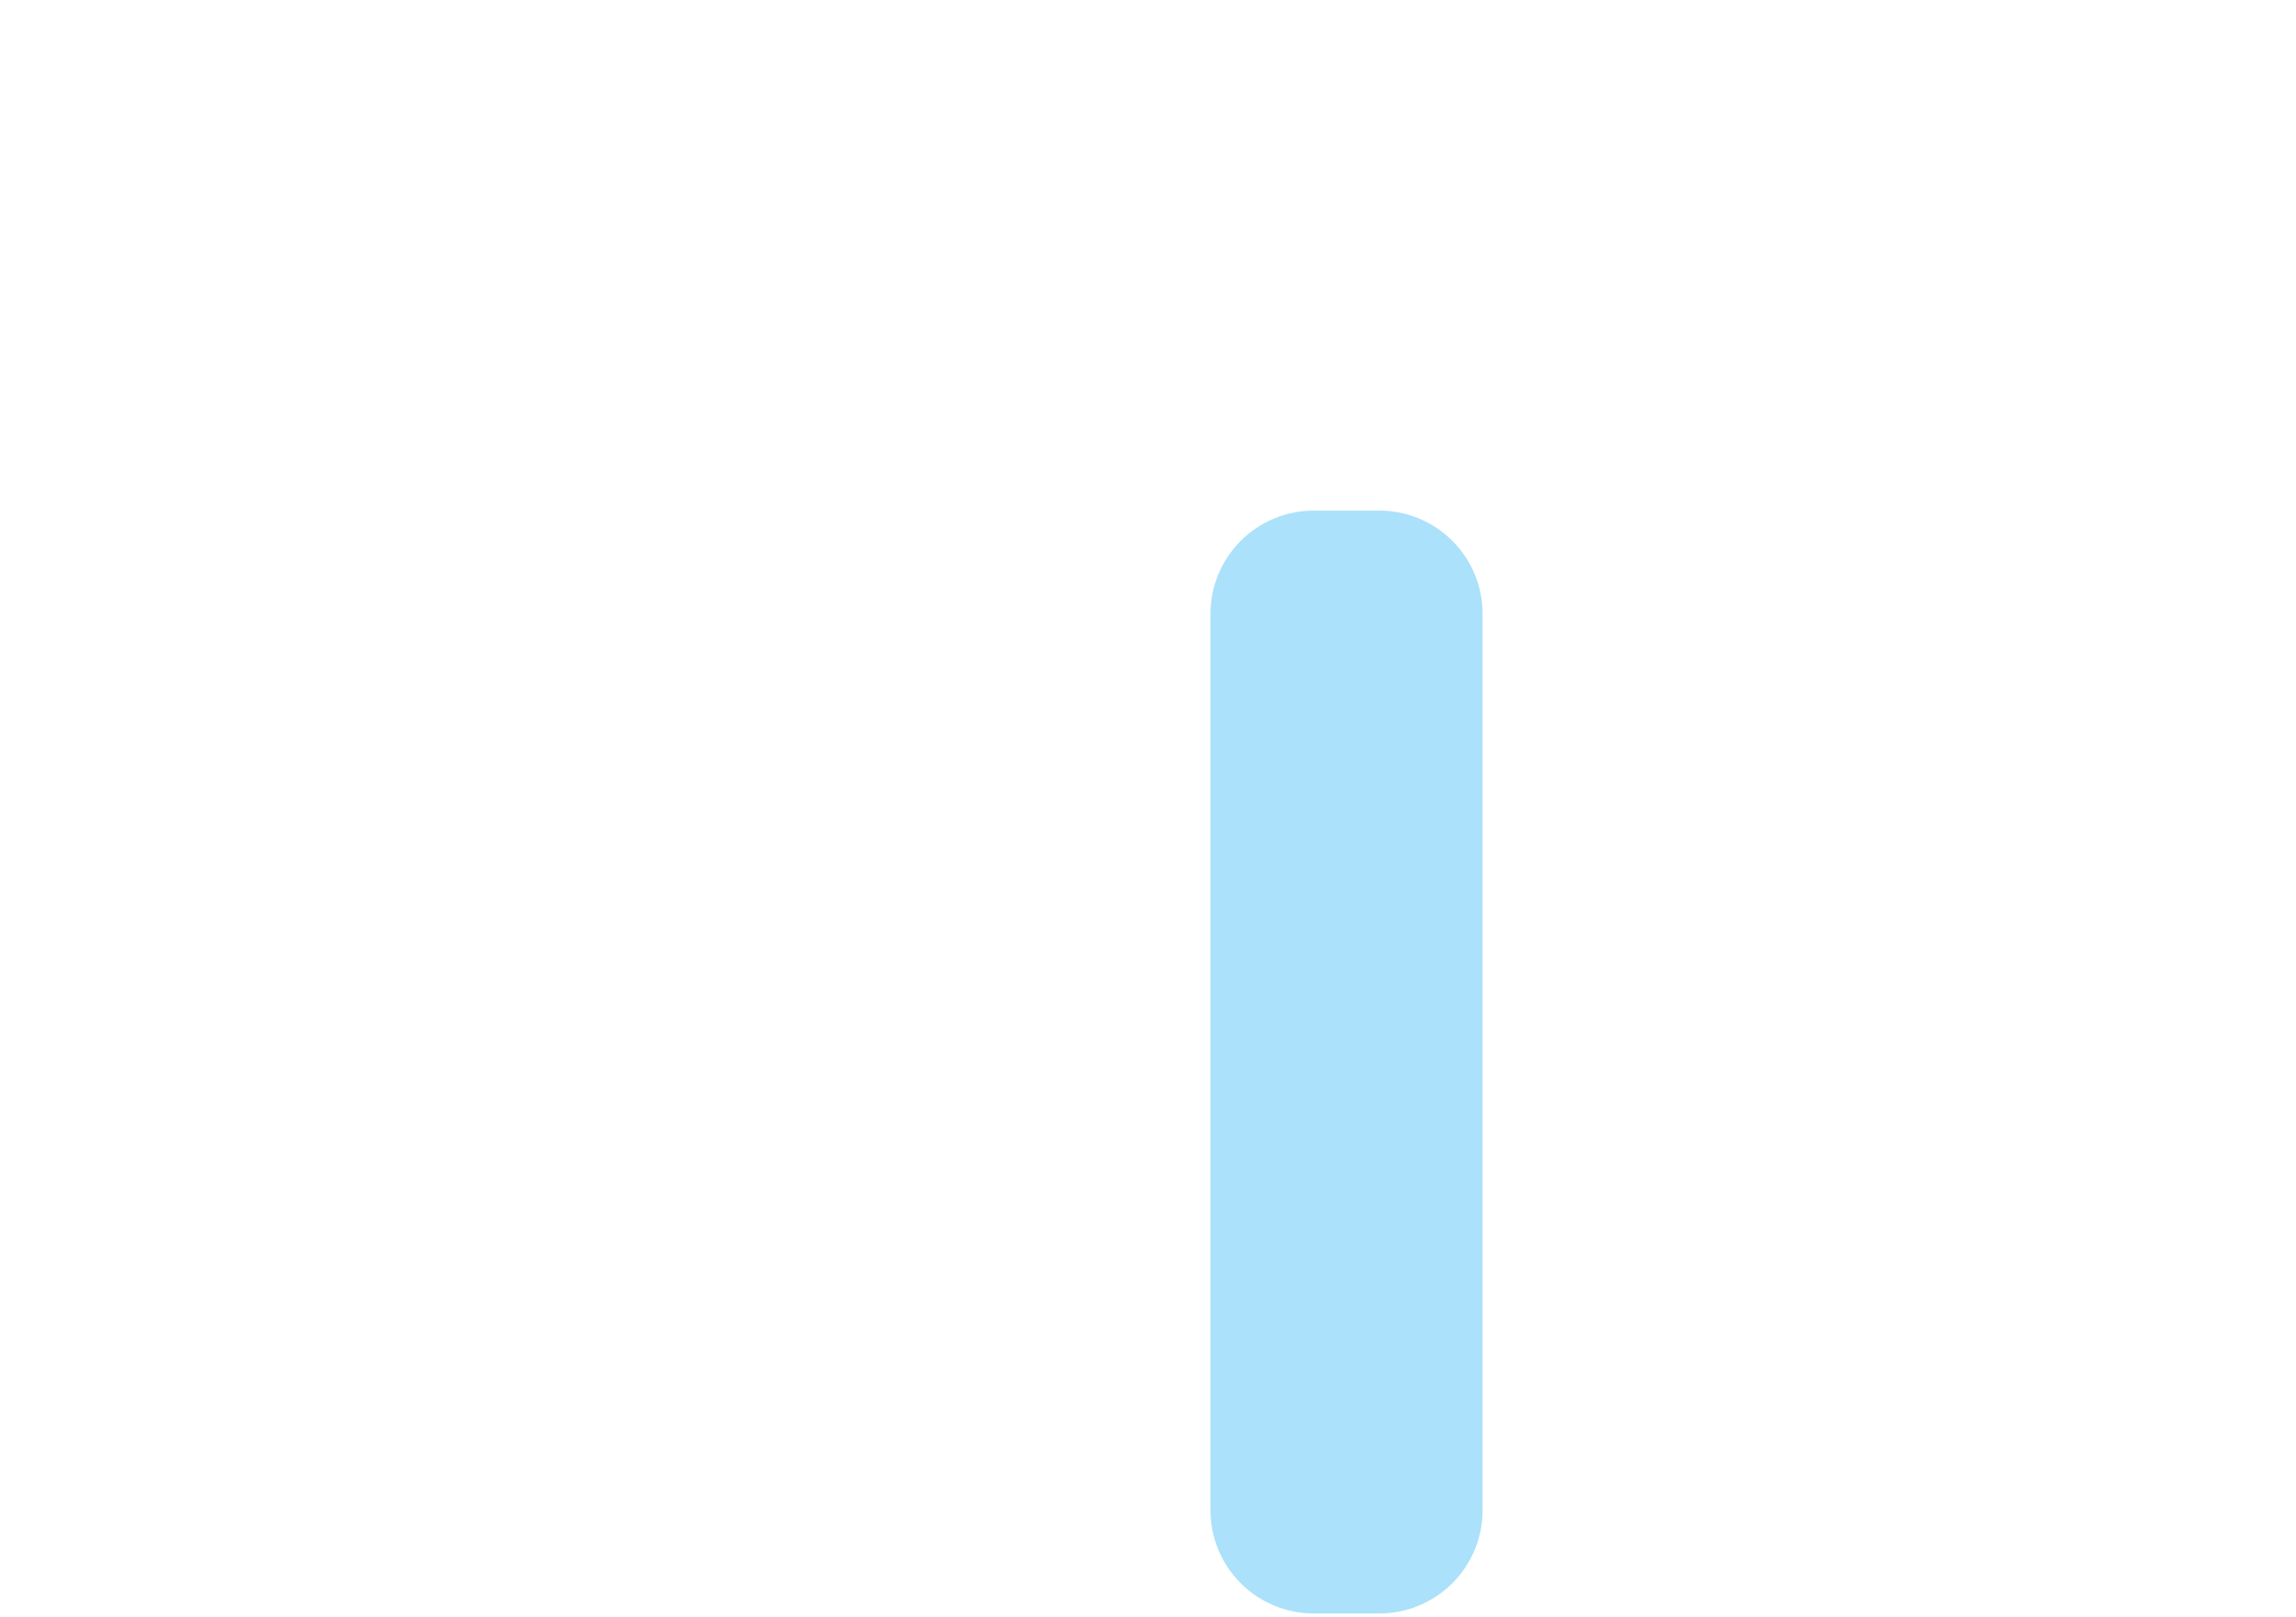 <svg xmlns="http://www.w3.org/2000/svg" xmlns:xlink="http://www.w3.org/1999/xlink" width="100%" zoomAndPan="magnify" viewBox="0 0 398.25 280.5" height="100%" preserveAspectRatio="xMidYMid meet" version="1.0"><defs><clipPath id="2a87363377"><path d="M 349.582 0.016 L 396.785 0.016 L 396.785 279.926 L 349.582 279.926 Z M 349.582 0.016 " clip-rule="nonzero"/></clipPath><clipPath id="c3dd46d645"><path d="M 367.496 0.016 L 378.871 0.016 C 383.625 0.016 388.18 1.902 391.539 5.262 C 394.898 8.621 396.785 13.176 396.785 17.926 L 396.785 262 C 396.785 266.75 394.898 271.309 391.539 274.668 C 388.18 278.027 383.625 279.914 378.871 279.914 L 367.496 279.914 C 362.742 279.914 358.188 278.027 354.828 274.668 C 351.469 271.309 349.582 266.75 349.582 262 L 349.582 17.926 C 349.582 13.176 351.469 8.621 354.828 5.262 C 358.188 1.902 362.742 0.016 367.496 0.016 Z M 367.496 0.016 " clip-rule="nonzero"/></clipPath><clipPath id="8d9ac94b35"><path d="M 279.945 46.746 L 327.152 46.746 L 327.152 279.988 L 279.945 279.988 Z M 279.945 46.746 " clip-rule="nonzero"/></clipPath><clipPath id="b863075316"><path d="M 297.859 46.746 L 309.238 46.746 C 313.988 46.746 318.547 48.633 321.906 51.992 C 325.266 55.352 327.152 59.906 327.152 64.66 L 327.152 262 C 327.152 266.75 325.266 271.309 321.906 274.668 C 318.547 278.027 313.988 279.914 309.238 279.914 L 297.859 279.914 C 293.109 279.914 288.551 278.027 285.191 274.668 C 281.832 271.309 279.945 266.75 279.945 262 L 279.945 64.66 C 279.945 59.906 281.832 55.352 285.191 51.992 C 288.551 48.633 293.109 46.746 297.859 46.746 Z M 297.859 46.746 " clip-rule="nonzero"/></clipPath><clipPath id="da6546ded0"><path d="M 209.961 88.582 L 257.164 88.582 L 257.164 279.984 L 209.961 279.984 Z M 209.961 88.582 " clip-rule="nonzero"/></clipPath><clipPath id="62899e290e"><path d="M 227.875 88.582 L 239.25 88.582 C 244.004 88.582 248.559 90.473 251.918 93.832 C 255.277 97.191 257.164 101.746 257.164 106.496 L 257.164 262 C 257.164 266.75 255.277 271.309 251.918 274.668 C 248.559 278.027 244.004 279.914 239.25 279.914 L 227.875 279.914 C 223.121 279.914 218.566 278.027 215.207 274.668 C 211.848 271.309 209.961 266.75 209.961 262 L 209.961 106.496 C 209.961 101.746 211.848 97.191 215.207 93.832 C 218.566 90.473 223.121 88.582 227.875 88.582 Z M 227.875 88.582 " clip-rule="nonzero"/></clipPath><clipPath id="cd1061fda1"><path d="M 139.973 134.27 L 187.18 134.27 L 187.18 279.941 L 139.973 279.941 Z M 139.973 134.27 " clip-rule="nonzero"/></clipPath><clipPath id="9004ab1796"><path d="M 157.887 134.27 L 169.266 134.27 C 174.016 134.27 178.57 136.156 181.93 139.516 C 185.289 142.875 187.18 147.43 187.18 152.184 L 187.18 262 C 187.18 266.75 185.289 271.309 181.93 274.668 C 178.57 278.027 174.016 279.914 169.266 279.914 L 157.887 279.914 C 153.137 279.914 148.578 278.027 145.219 274.668 C 141.859 271.309 139.973 266.75 139.973 262 L 139.973 152.184 C 139.973 147.43 141.859 142.875 145.219 139.516 C 148.578 136.156 153.137 134.27 157.887 134.27 Z M 157.887 134.27 " clip-rule="nonzero"/></clipPath><clipPath id="b72d8599fb"><path d="M 69.988 184.25 L 117.191 184.25 L 117.191 279.949 L 69.988 279.949 Z M 69.988 184.25 " clip-rule="nonzero"/></clipPath><clipPath id="7b12ce9ead"><path d="M 87.898 184.25 L 99.277 184.25 C 104.027 184.25 108.586 186.137 111.945 189.496 C 115.305 192.855 117.191 197.41 117.191 202.164 L 117.191 262 C 117.191 266.75 115.305 271.309 111.945 274.668 C 108.586 278.027 104.027 279.914 99.277 279.914 L 87.898 279.914 C 83.148 279.914 78.594 278.027 75.234 274.668 C 71.875 271.309 69.988 266.75 69.988 262 L 69.988 202.164 C 69.988 197.41 71.875 192.855 75.234 189.496 C 78.594 186.137 83.148 184.25 87.898 184.25 Z M 87.898 184.25 " clip-rule="nonzero"/></clipPath><clipPath id="b4bde5a33f"><path d="M 0 223.73 L 47.207 223.73 L 47.207 279.973 L 0 279.973 Z M 0 223.73 " clip-rule="nonzero"/></clipPath><clipPath id="d8df996355"><path d="M 17.914 223.73 L 29.293 223.73 C 34.043 223.73 38.598 225.617 41.957 228.977 C 45.316 232.336 47.207 236.895 47.207 241.645 L 47.207 262 C 47.207 266.75 45.316 271.309 41.957 274.668 C 38.598 278.027 34.043 279.914 29.293 279.914 L 17.914 279.914 C 13.164 279.914 8.605 278.027 5.246 274.668 C 1.887 271.309 0 266.75 0 262 L 0 241.645 C 0 236.895 1.887 232.336 5.246 228.977 C 8.605 225.617 13.164 223.73 17.914 223.73 Z M 17.914 223.73 " clip-rule="nonzero"/></clipPath></defs><g clip-path="url(#da6546ded0)"><g clip-path="url(#62899e290e)"><path fill="#abe1fa" d="M 209.961 88.582 L 257.164 88.582 L 257.164 279.984 L 209.961 279.984 Z M 209.961 88.582 " fill-opacity="1" fill-rule="nonzero"/></g></g></svg>
